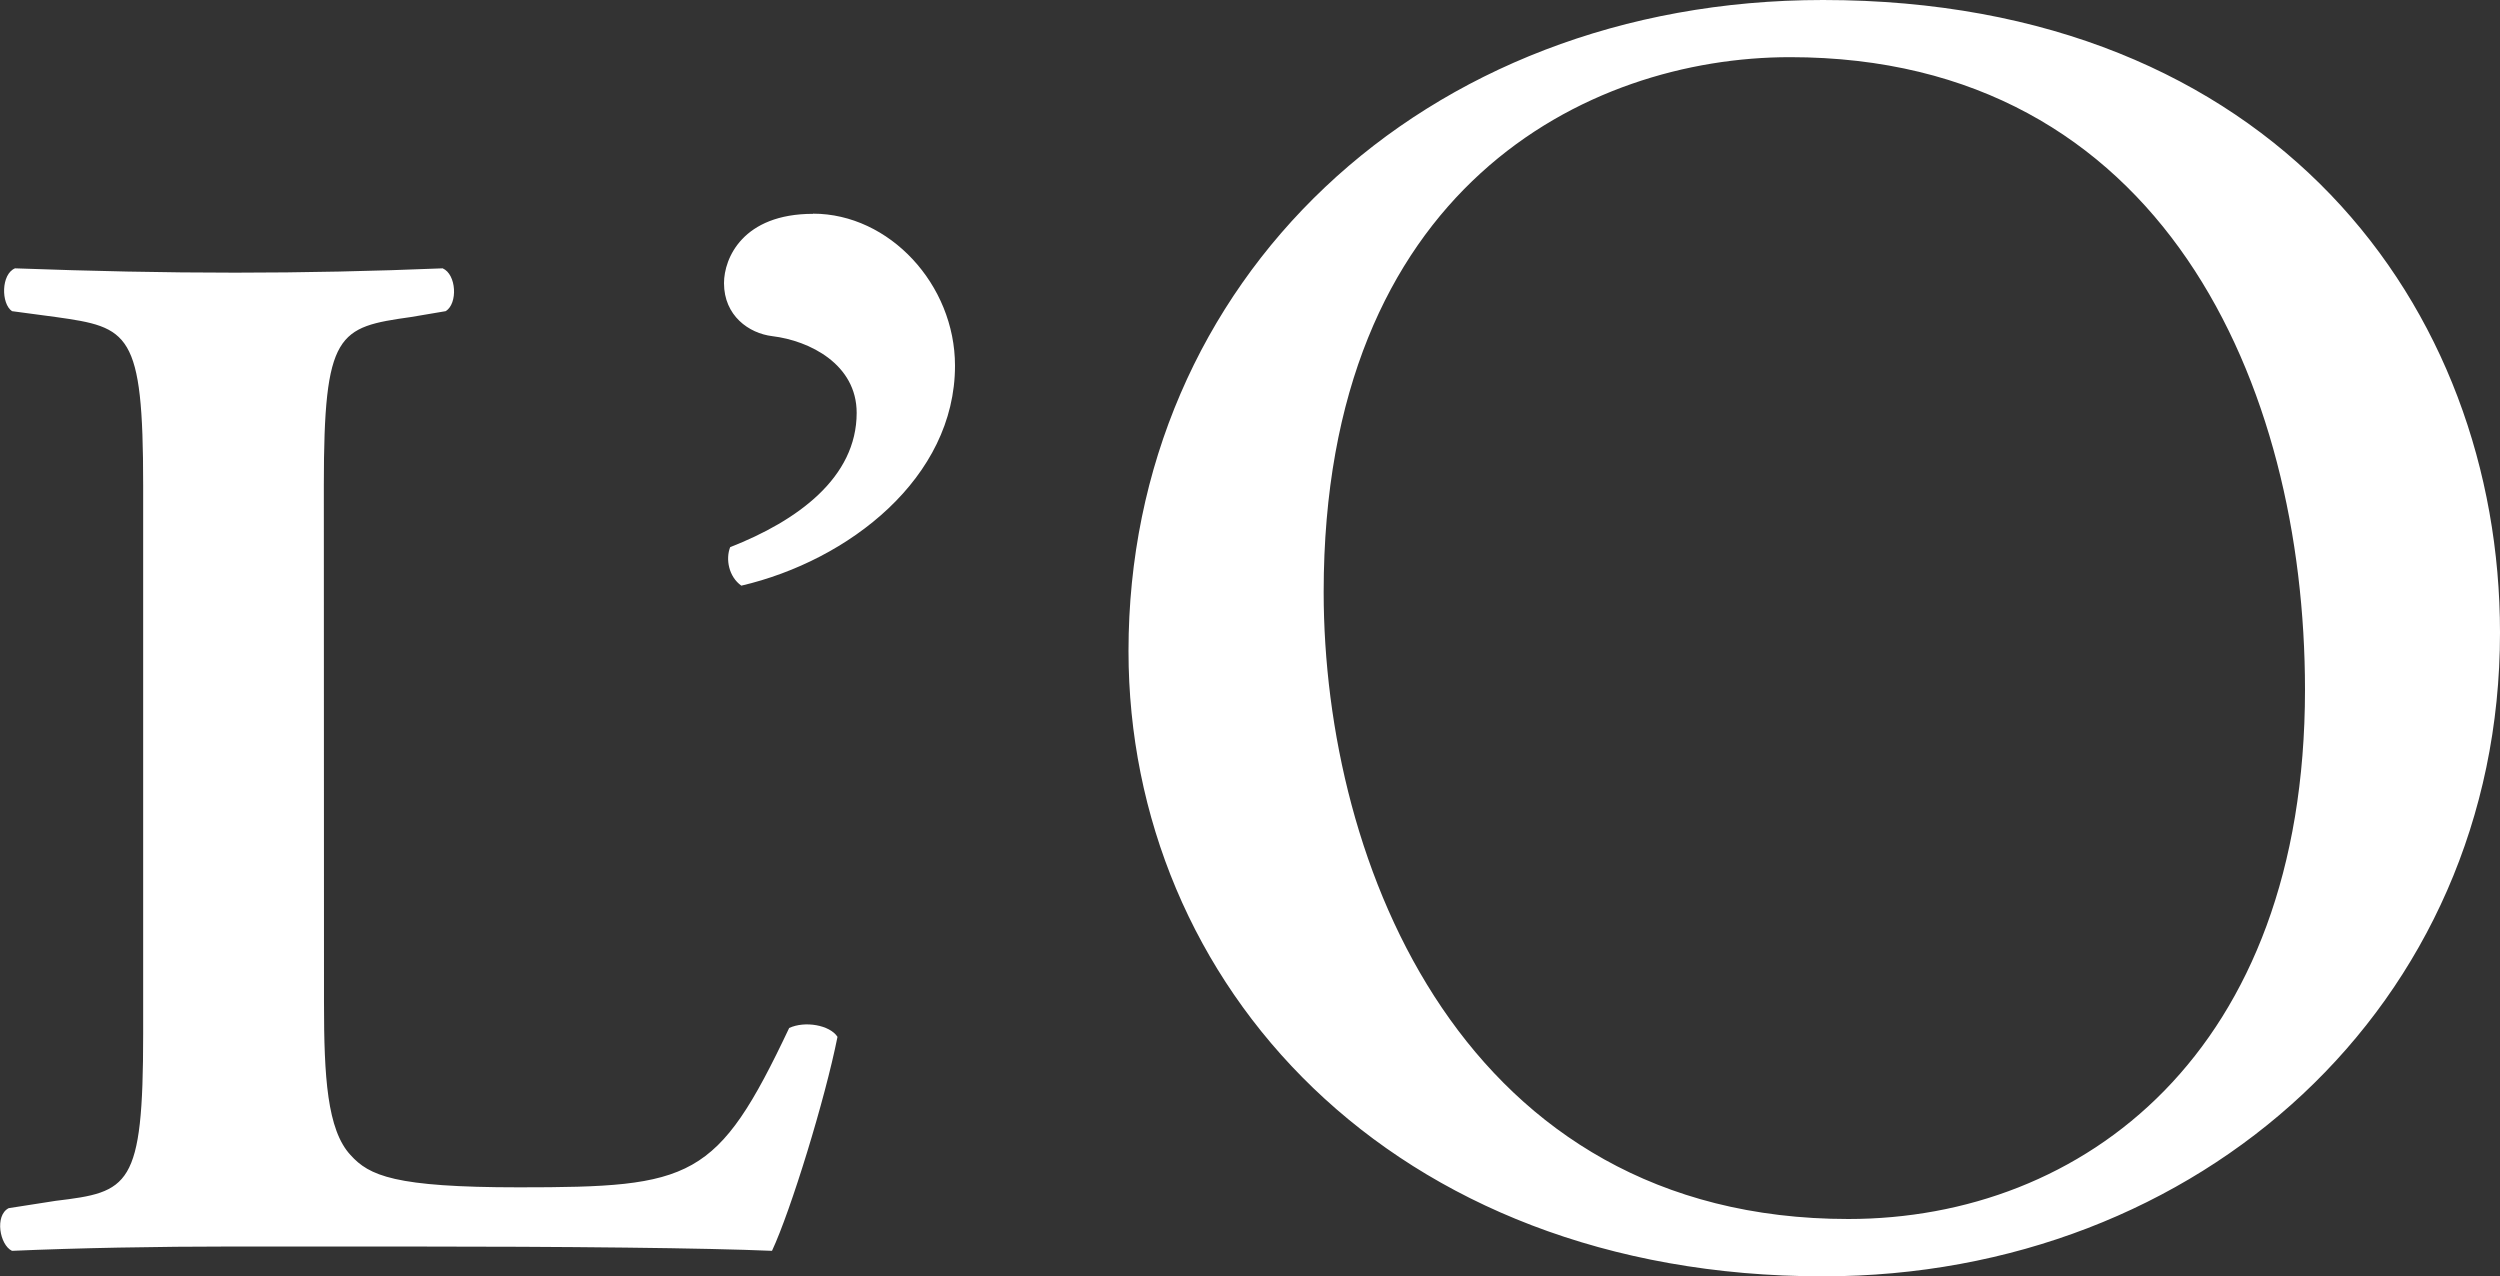 <?xml version="1.0" encoding="UTF-8" standalone="no"?>
<svg
   viewBox="0 0 15 7.658"
   width="15pt"
   height="7.658pt"
   version="1.1"
   id="svg12"
   xmlns="http://www.w3.org/2000/svg"
   xmlns:svg="http://www.w3.org/2000/svg">
  <rect x="0" y="0" width="15" height="7.658" fill="#333333" stroke="none"/>
  <defs
     id="defs16" />
  <path
     d="m 10.938,7.658 c 2.26,0 4.062,-1.627 4.062,-3.862 C 15,1.848 13.643,1.3275145e-8 10.938,1.3275145e-8 8.527,1.3275145e-8 6.771,1.693 6.771,3.906 c 0,1.992 1.569,3.752 4.167,3.752 m 0.152,-0.344 c -2.305,0 -3.148,-2.125 -3.148,-3.762 0,-2.424 1.581,-3.209 2.798,-3.209 2.236,0 3.09,1.969 3.09,3.795 0,2.18 -1.335,3.176 -2.74,3.176 M 4.878,1.283 c -0.421,0 -0.534,0.266 -0.534,0.416 0,0.195 0.149,0.301 0.29,0.318 0.224,0.027 0.506,0.169 0.506,0.46 0,0.39 -0.356,0.648 -0.759,0.806 -0.028,0.071 -0.009,0.177 0.067,0.231 0.646,-0.151 1.282,-0.647 1.282,-1.32 0,-0.486 -0.393,-0.912 -0.852,-0.912 m -2.935,1.63 c 0,-0.922 0.085,-0.948 0.524,-1.01 l 0.207,-0.035 c 0.074,-0.045 0.065,-0.221 -0.018,-0.257 -0.412,0.017 -0.834,0.026 -1.245,0.026 -0.432,0 -0.853,-0.009 -1.321,-0.026 -0.084,0.035 -0.084,0.212 -0.018,0.257 l 0.262,0.035 c 0.44,0.062 0.525,0.088 0.525,1.01 v 3.293 c 0,0.92 -0.085,0.947 -0.525,1 l -0.282,0.044 c -0.085,0.044 -0.054,0.221 0.02,0.256 0.393,-0.017 0.861,-0.026 1.339,-0.026 h 0.974 c 1.048,0 1.853,0.009 2.247,0.026 0.112,-0.239 0.319,-0.911 0.393,-1.284 -0.046,-0.071 -0.196,-0.097 -0.29,-0.053 -0.432,0.913 -0.581,0.956 -1.621,0.956 -0.748,0 -0.899,-0.07 -1.011,-0.194 -0.14,-0.151 -0.159,-0.47 -0.159,-0.912 z"
     style="fill:#ffffff;stroke-width:0.091"
     id="path8558" />
</svg>
